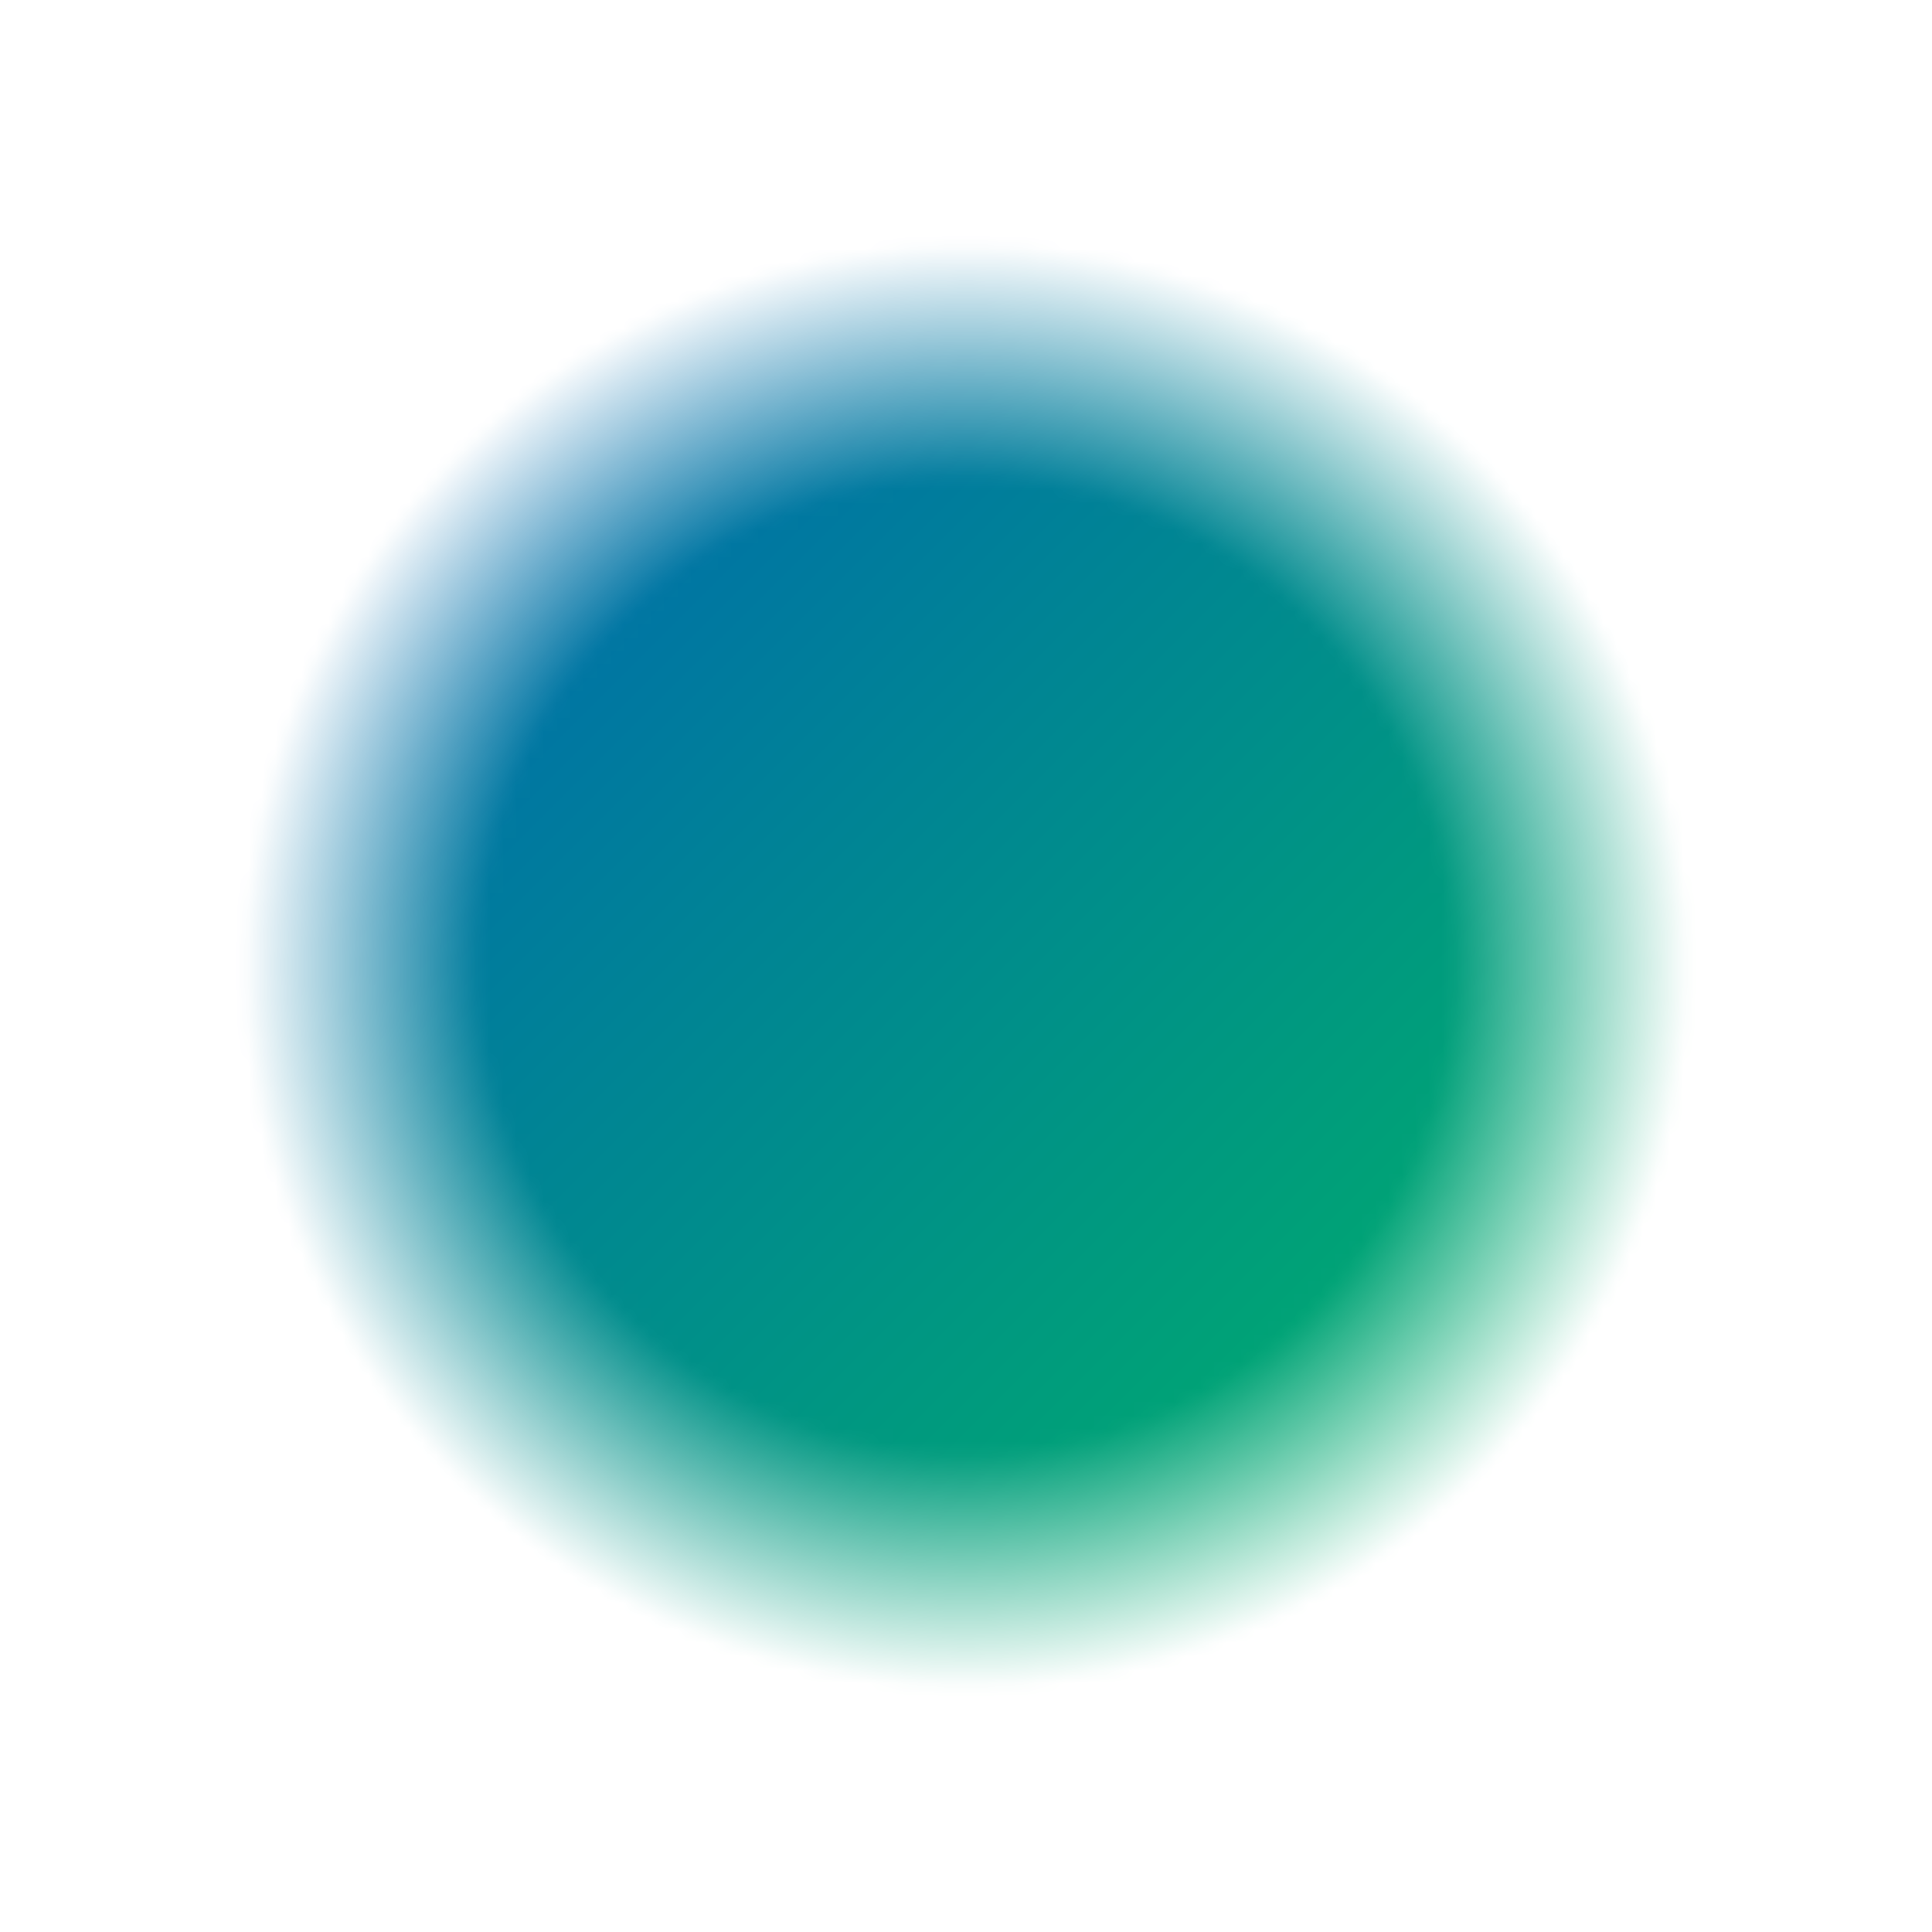 <?xml version="1.0" encoding="UTF-8"?>
<svg xmlns="http://www.w3.org/2000/svg" xmlns:xlink="http://www.w3.org/1999/xlink" width="144pt" height="144pt" viewBox="0 0 144 144" version="1.1">
<defs>
<filter id="alpha" filterUnits="objectBoundingBox" x="0%" y="0%" width="100%" height="100%">
  <feColorMatrix type="matrix" in="SourceGraphic" values="0 0 0 0 1 0 0 0 0 1 0 0 0 0 1 0 0 0 1 0"/>
</filter>
<radialGradient id="radial0" gradientUnits="userSpaceOnUse" cx="0.5" cy="0.5" fx="0.5" fy="0.5" r="0.5" gradientTransform="matrix(144,0,0,144,0,0)">
<stop offset="0.5" style="stop-color:rgb(0%,0%,0%);stop-opacity:1;"/>
<stop offset="0.75" style="stop-color:rgb(0%,0%,0%);stop-opacity:0;"/>
</radialGradient>
<mask id="mask0">
  <g filter="url(#alpha)">
<rect x="0" y="0" width="144" height="144" style="fill:url(#radial0);stroke:none;"/>
  </g>
</mask>
<linearGradient id="linear0" gradientUnits="userSpaceOnUse" x1="0" y1="0" x2="1" y2="1" gradientTransform="matrix(144,0,0,144,0,0)">
<stop offset="0" style="stop-color:rgb(0%,30%,80%);stop-opacity:1;"/>
<stop offset="1" style="stop-color:rgb(0%,80%,30%);stop-opacity:1;"/>
</linearGradient>
</defs>
<g id="surface51">
<rect x="0" y="0" width="144" height="144" style="fill:url(#linear0);stroke:none;" mask="url(#mask0)"/>
</g>
</svg>
